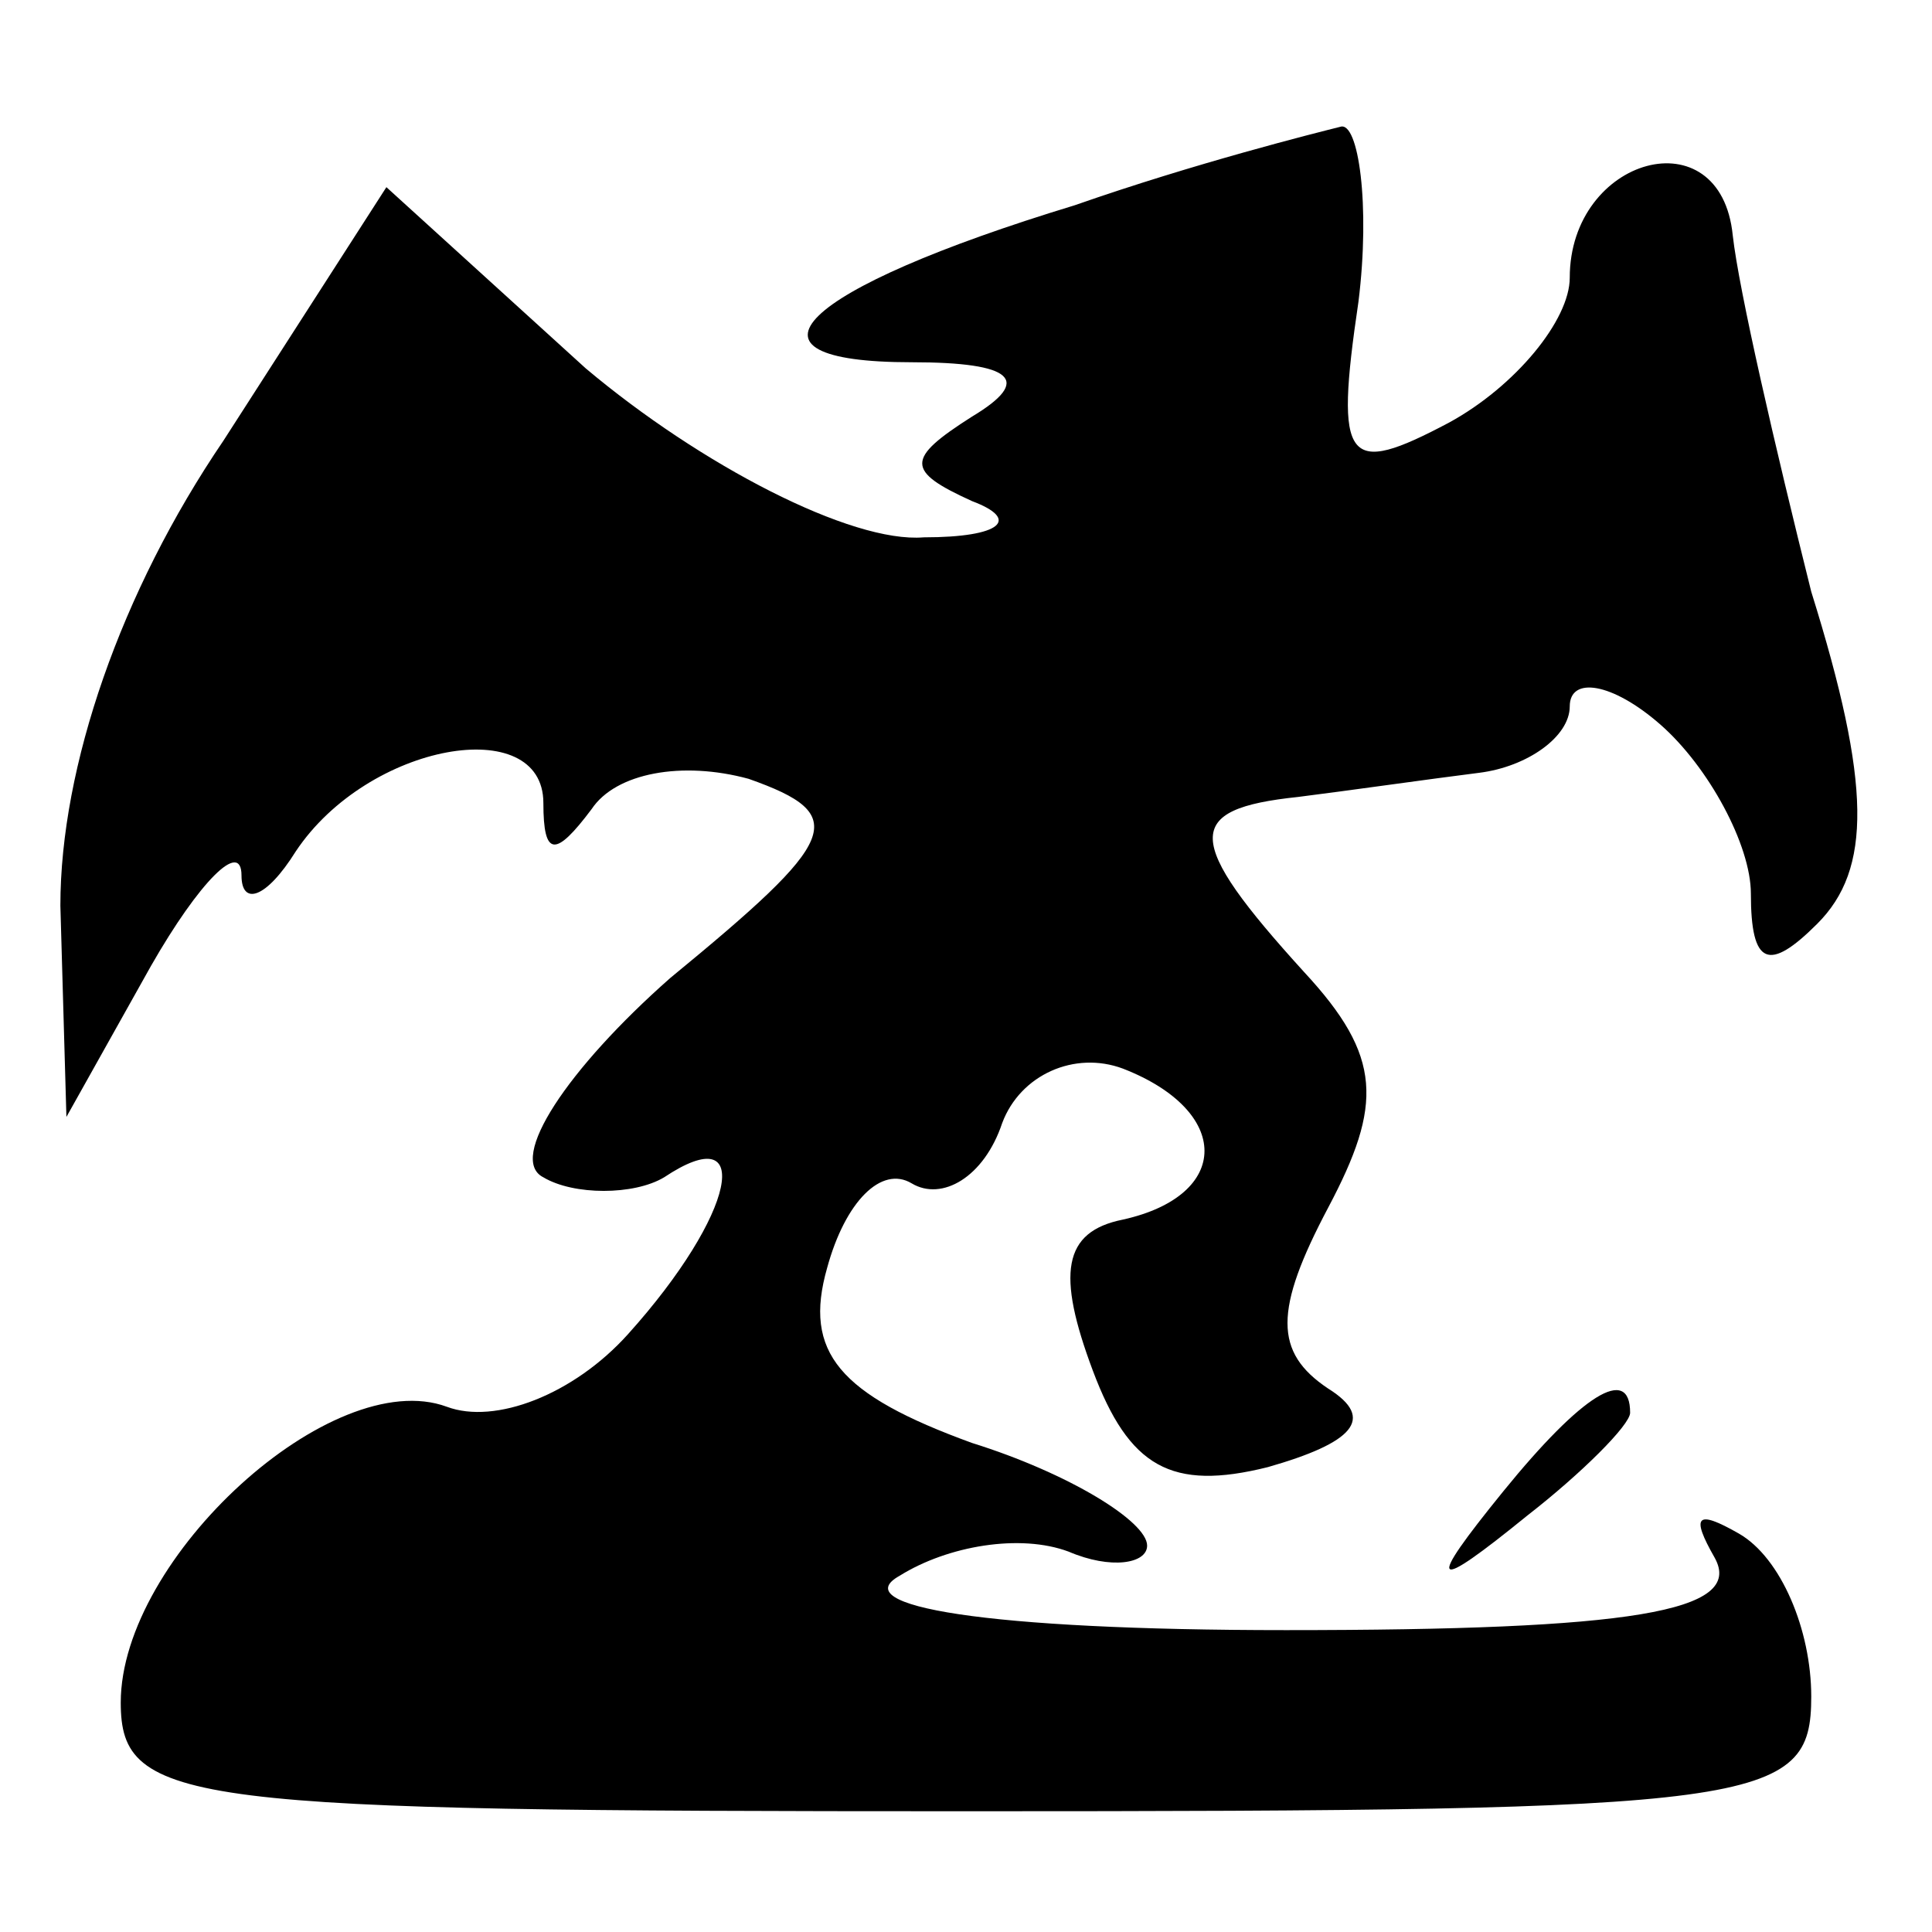 <?xml version="1.0" standalone="no"?>
<!DOCTYPE svg PUBLIC "-//W3C//DTD SVG 20010904//EN"
 "http://www.w3.org/TR/2001/REC-SVG-20010904/DTD/svg10.dtd">
<svg version="1.0" xmlns="http://www.w3.org/2000/svg"
 width="32pt" height="32pt" viewBox="0 0 32 32"
 preserveAspectRatio="xMidYMid meet">
<g transform="translate(0,32) scale(0.1,-0.1)"
fill="#000000" stroke="none">
<path fill="#000000" stroke="none" d="M178 286 c-46 -14 -58 -26 -27 -26 17
0 20 -3 10 -9 -11 -7 -11 -9 0 -14 8 -3 5 -6 -8 -6 -12 -1 -37 12 -56 28 l-33
30 -27 -42 c-17 -25 -27 -54 -27 -77 l1 -35 14 25 c8 14 15 21 15 15 0 -5 4
-4 9 4 12 18 41 23 41 8 0 -9 2 -9 8 -1 4 6 15 8 26 5 17 -6 15 -10 -13 -33
-17 -15 -27 -30 -21 -33 5 -3 15 -3 20 0 15 10 12 -6 -6 -26 -9 -10 -22 -15
-30 -12 -19 7 -54 -25 -54 -49 0 -17 11 -18 140 -18 132 0 140 1 140 19 0 11
-5 23 -12 27 -7 4 -8 3 -4 -4 5 -9 -14 -12 -71 -12 -50 0 -73 4 -64 9 8 5 20
7 28 4 7 -3 13 -2 13 1 0 4 -13 12 -29 17 -22 8 -28 15 -24 29 3 11 9 17 14
14 5 -3 12 1 15 10 3 8 12 12 20 9 18 -7 18 -21 0 -25 -10 -2 -11 -9 -5 -25 6
-16 13 -20 29 -16 14 4 18 8 10 13 -9 6 -9 13 0 30 9 17 9 25 -4 39 -20 22
-20 27 -1 29 8 1 22 3 30 4 8 1 15 6 15 11 0 5 7 4 15 -3 8 -7 15 -20 15 -28
0 -12 3 -13 11 -5 9 9 9 23 -1 55 -6 24 -12 50 -13 59 -2 20 -27 13 -27 -7 0
-7 -9 -18 -20 -24 -17 -9 -19 -7 -15 20 2 16 0 30 -3 29 -4 -1 -24 -6 -44 -13z"/>
<path fill="#000000" stroke="none" d="M249 73 c-13 -16 -12 -17 4 -4 9 7 17
15 17 17 0 8 -8 3 -21 -13z"/>
</g>
</svg>
